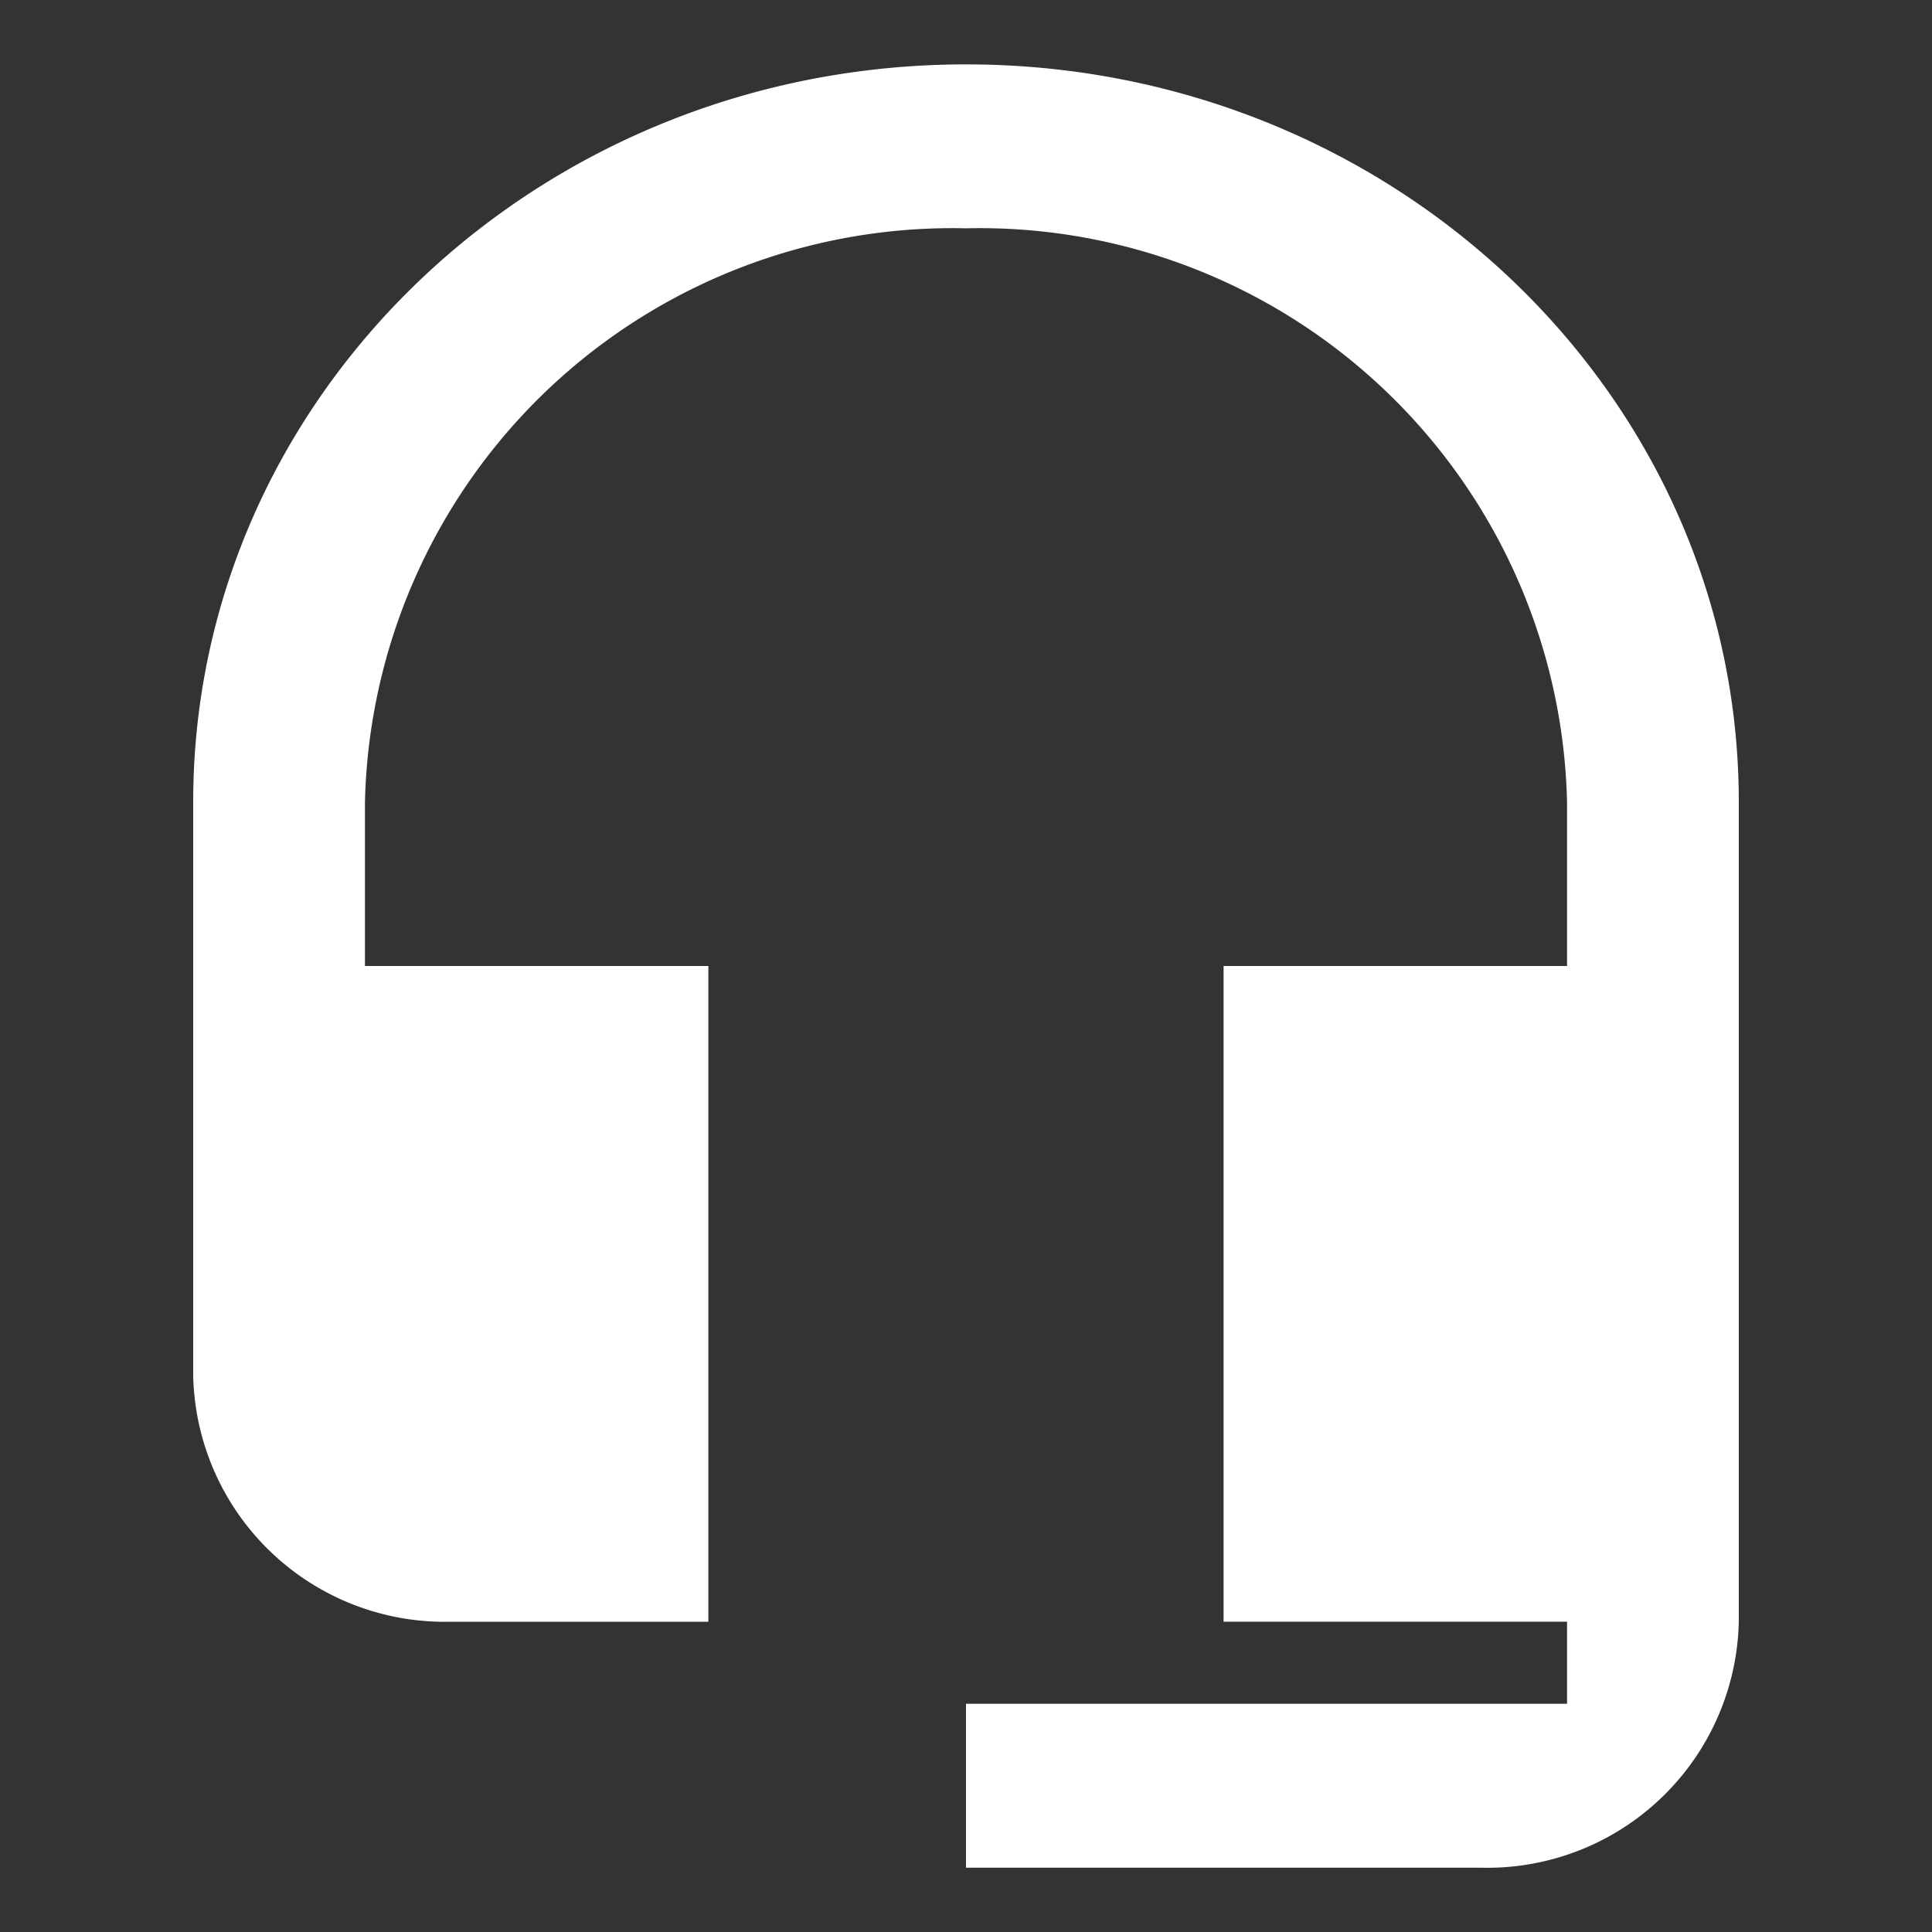 <svg id="headset_mic_black_24dp" xmlns="http://www.w3.org/2000/svg" width="40" height="40" viewBox="0 0 40 40">
  <rect x="0" y="0" width="40" height="40" fill="#333333" stroke="none"/>
  <path id="Path_26807" data-name="Path 26807" d="M0,0H40V40H0Z" fill="none" opacity="0.1"/>
  <path id="Path_26808" data-name="Path 26808" d="M19,1C10.164,1,3,7.839,3,16.273V28.152a5.209,5.209,0,0,0,5.333,5.091h5.333V19.667H6.556V16.273A12.163,12.163,0,0,1,19,4.394,12.163,12.163,0,0,1,31.444,16.273v3.394H24.333V33.242h7.111v1.7H19v3.394H29.667A5.209,5.209,0,0,0,35,33.242V16.273C35,7.839,27.836,1,19,1Z" transform="translate(1 0.333)" fill="#fff"/>
</svg>
